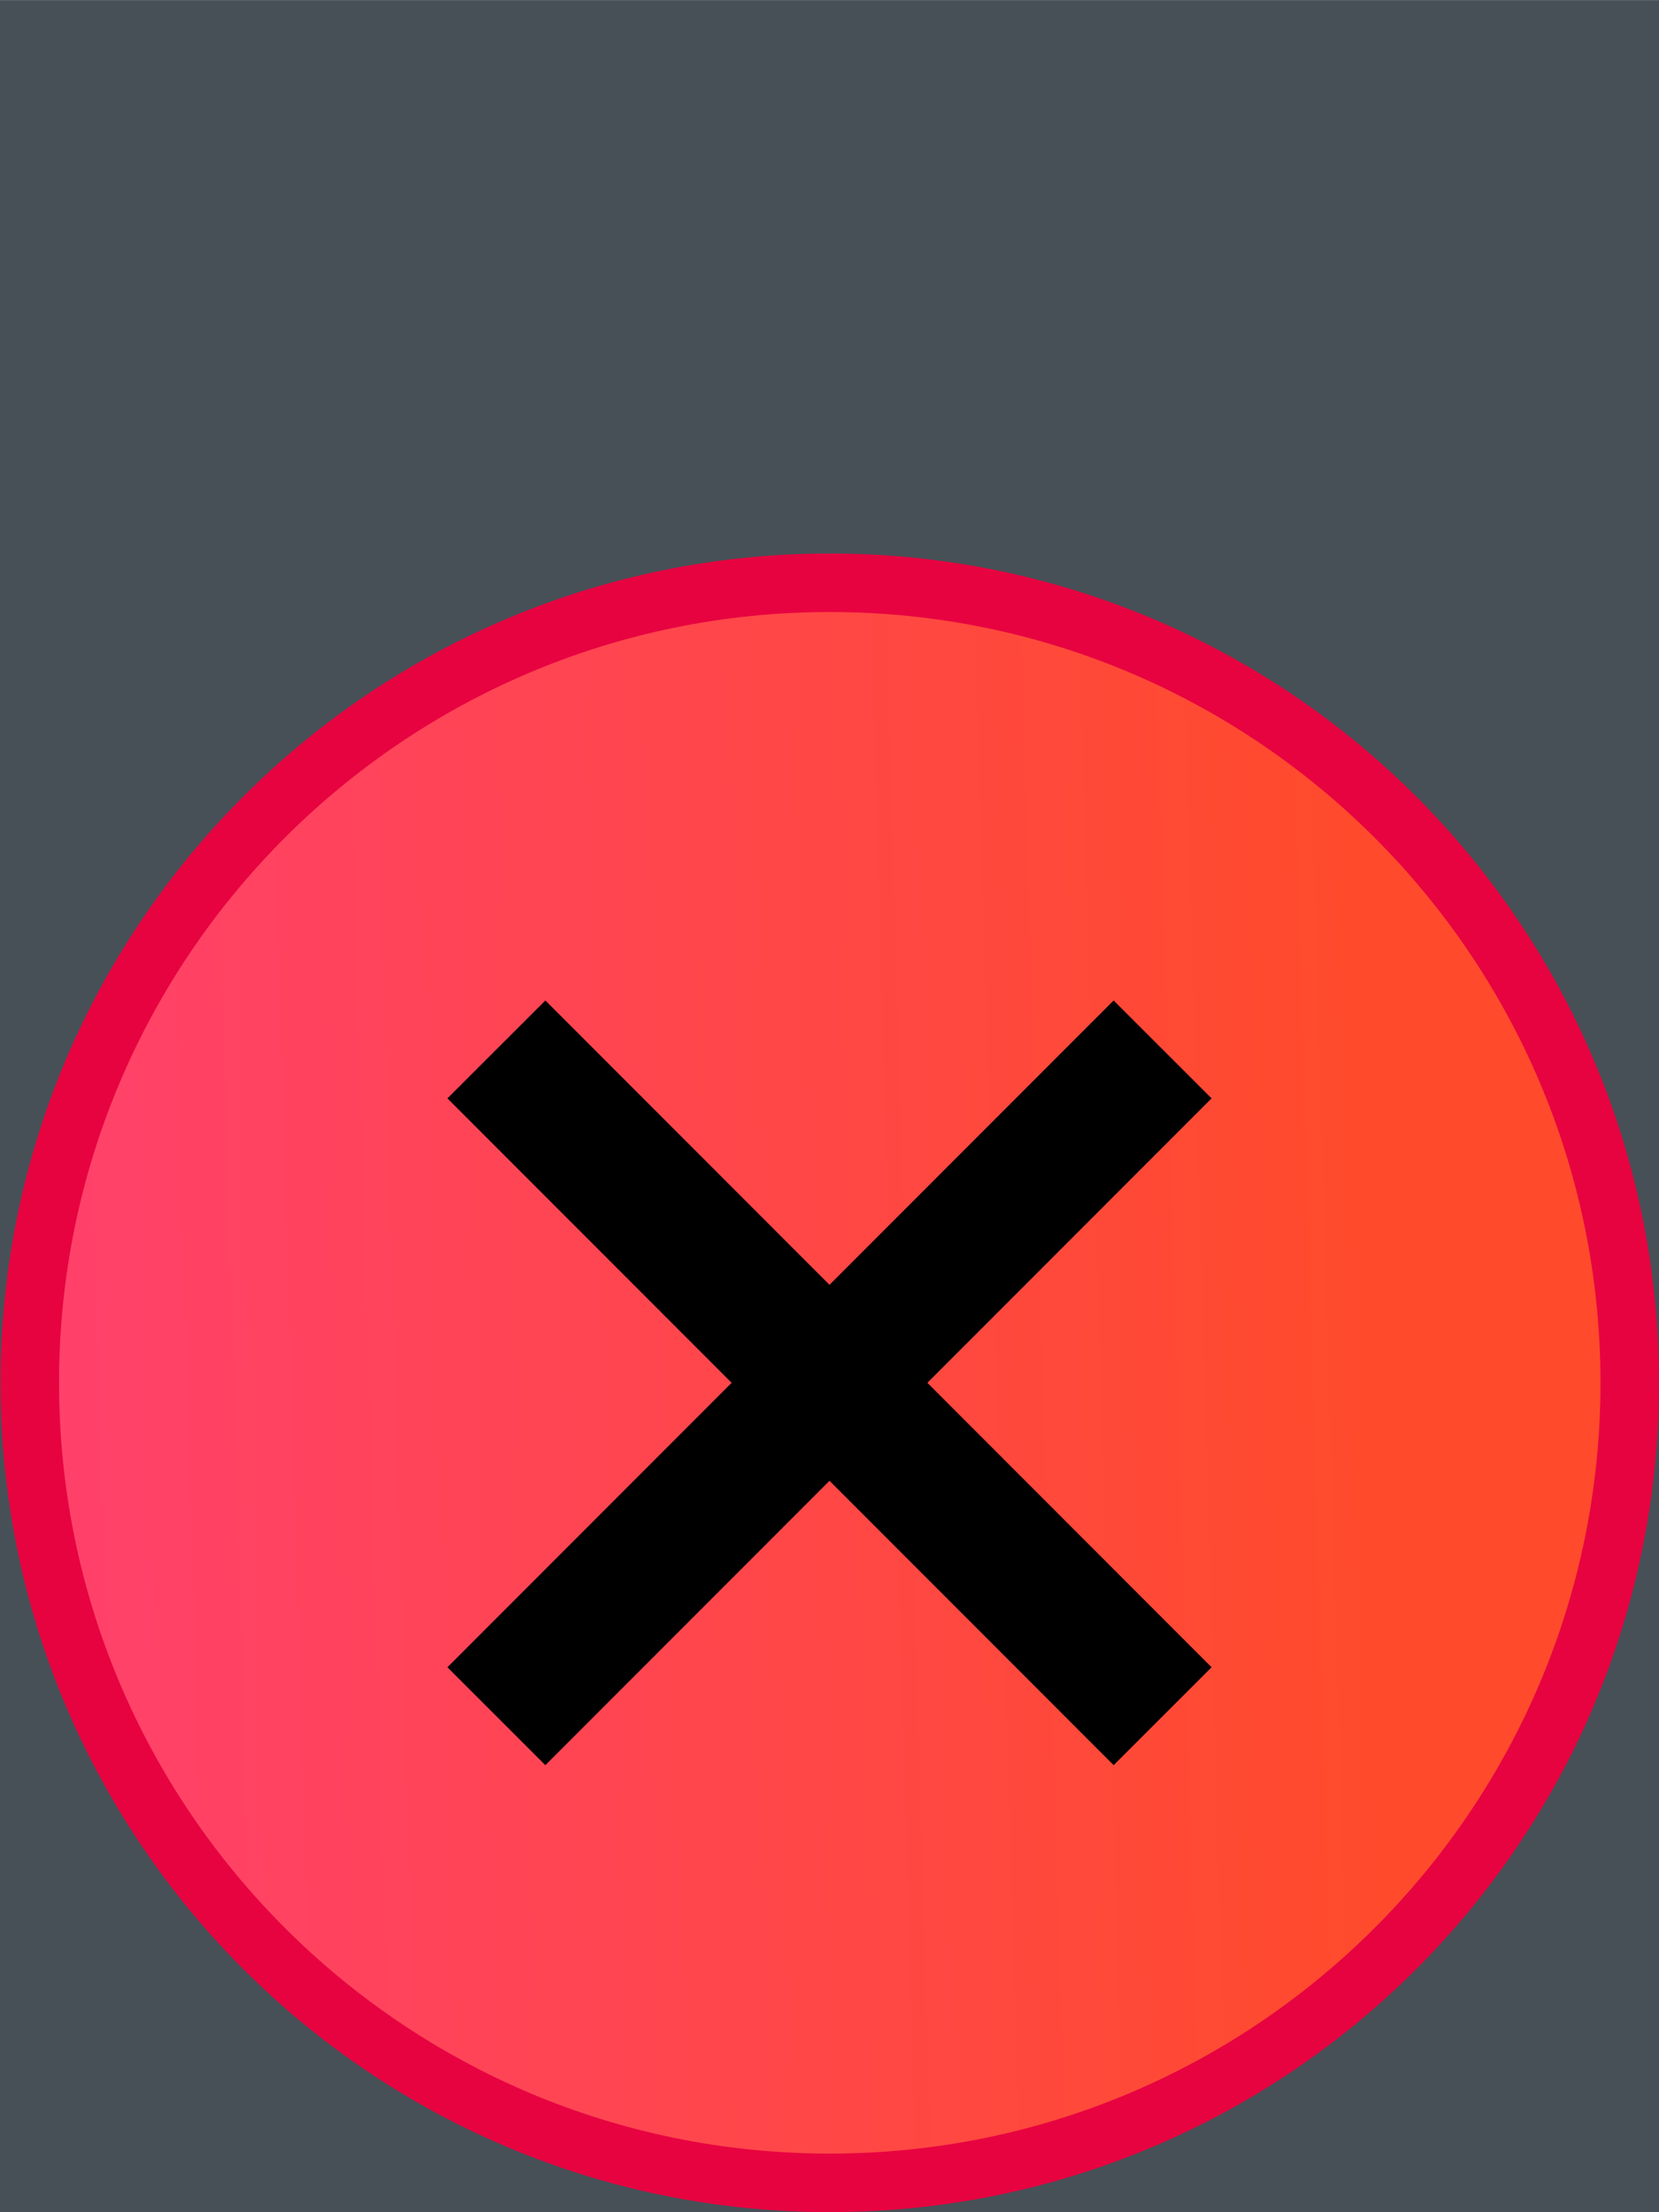 <?xml version="1.0" encoding="UTF-8" standalone="no"?>
<!-- Created with Inkscape (http://www.inkscape.org/) -->

<svg
   width="12"
   height="16"
   viewBox="0 0 3.175 4.233"
   version="1.1"
   id="svg8"
   inkscape:version="1.1 (c4e8f9ed74, 2021-05-24)"
   sodipodi:docname="close_down.svg"
   inkscape:export-filename="/home/zawertun/.local/share/yakuake/skins/SierraBreeze/tabs/close_down.png"
   inkscape:export-xdpi="96"
   inkscape:export-ydpi="96"
   xmlns:inkscape="http://www.inkscape.org/namespaces/inkscape"
   xmlns:sodipodi="http://sodipodi.sourceforge.net/DTD/sodipodi-0.dtd"
   xmlns:xlink="http://www.w3.org/1999/xlink"
   xmlns="http://www.w3.org/2000/svg"
   xmlns:svg="http://www.w3.org/2000/svg"
   xmlns:rdf="http://www.w3.org/1999/02/22-rdf-syntax-ns#"
   xmlns:cc="http://creativecommons.org/ns#"
   xmlns:dc="http://purl.org/dc/elements/1.1/">
  <defs
     id="defs2">
    <linearGradient
       gradientTransform="matrix(0.003,0,0,-0.003,0.04,296.839)"
       inkscape:collect="always"
       xlink:href="#linearGradient847"
       id="linearGradient849"
       x1="5.686"
       y1="515.151"
       x2="865.455"
       y2="540.103"
       gradientUnits="userSpaceOnUse" />
    <linearGradient
       inkscape:collect="always"
       id="linearGradient847">
      <stop
         style="stop-color:#ff416c;stop-opacity:1"
         offset="0"
         id="stop843" />
      <stop
         style="stop-color:#ff4b2b;stop-opacity:1"
         offset="1"
         id="stop845" />
    </linearGradient>
  </defs>
  <sodipodi:namedview
     id="base"
     pagecolor="#ffffff"
     bordercolor="#666666"
     borderopacity="1.0"
     inkscape:pageopacity="0.0"
     inkscape:pageshadow="2"
     inkscape:zoom="22.4"
     inkscape:cx="6.6294643"
     inkscape:cy="8.125"
     inkscape:document-units="px"
     inkscape:current-layer="layer1"
     showgrid="false"
     units="px"
     inkscape:window-width="1168"
     inkscape:window-height="843"
     inkscape:window-x="0"
     inkscape:window-y="28"
     inkscape:window-maximized="0"
     inkscape:pagecheckerboard="true" />
  <g
     inkscape:label="Layer 1"
     inkscape:groupmode="layer"
     id="layer1"
     transform="translate(0,-292.767)">
    <g
       id="g132">
      <rect
         y="292.767"
         x="-3.2408142e-08"
         height="4.233"
         width="3.175"
         id="rect4537"
         style="fill:#475057;fill-opacity:1;stroke:none;stroke-width:0;stroke-miterlimit:4.1;stroke-dasharray:none;stroke-opacity:1" />
      <g
         id="g124">
        <path
           id="path4094"
           style="fill:url(#linearGradient849);fill-opacity:1;fill-rule:evenodd;stroke:#e70340;stroke-width:0.112;stroke-miterlimit:4;stroke-dasharray:none;stroke-opacity:1"
           d="m 1.588,296.944 c 0.846,0 1.531,-0.686 1.531,-1.531 0,-0.846 -0.686,-1.531 -1.531,-1.531 -0.846,0 -1.531,0.686 -1.531,1.531 0,0.846 0.686,1.531 1.531,1.531"
           inkscape:connector-curvature="0"
           inkscape:export-xdpi="96"
           inkscape:export-ydpi="96" />
        <g
           id="g881"
           transform="translate(-0.078,-0.028)">
          <path
             inkscape:connector-curvature="0"
             id="path871"
             d="M 1.028,296.079 2.303,294.803"
             style="fill:none;stroke:#000000;stroke-width:0.265px;stroke-linecap:butt;stroke-linejoin:miter;stroke-opacity:1" />
          <path
             style="fill:none;stroke:#000000;stroke-width:0.265px;stroke-linecap:butt;stroke-linejoin:miter;stroke-opacity:1"
             d="M 2.303,296.079 1.028,294.803"
             id="path873"
             inkscape:connector-curvature="0" />
        </g>
      </g>
    </g>
  </g>
</svg>

